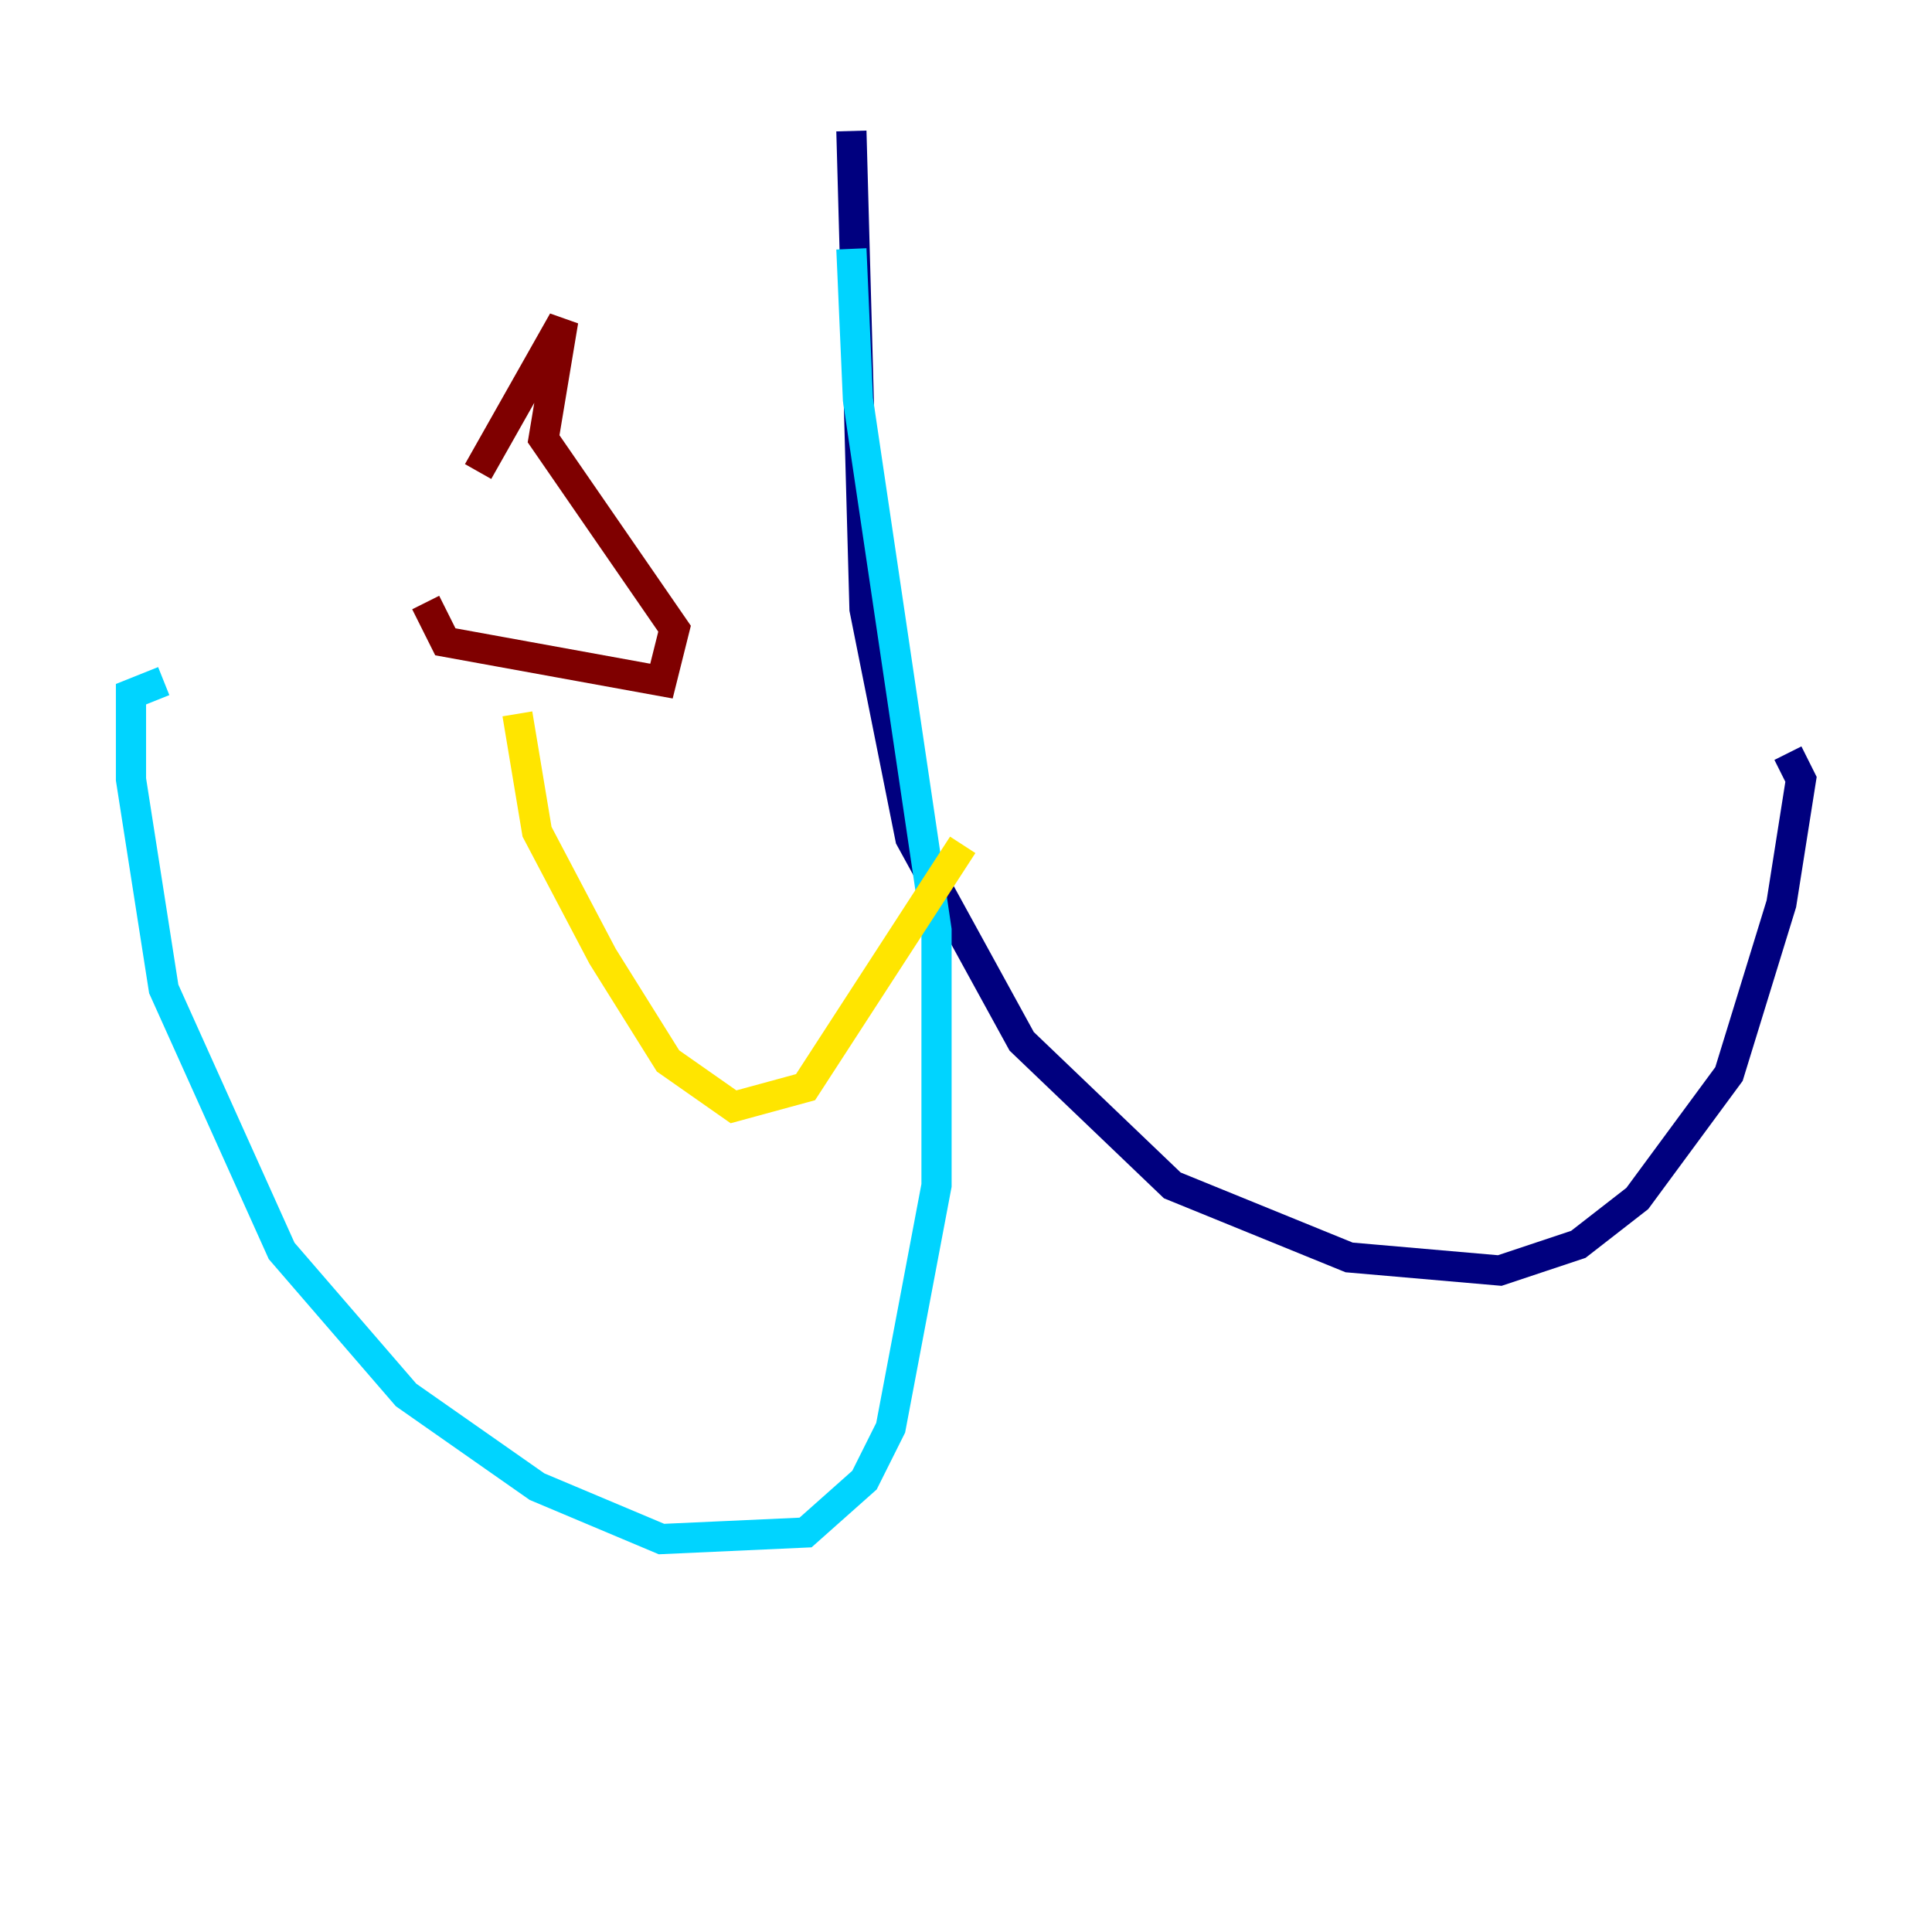 <?xml version="1.0" encoding="utf-8" ?>
<svg baseProfile="tiny" height="128" version="1.2" viewBox="0,0,128,128" width="128" xmlns="http://www.w3.org/2000/svg" xmlns:ev="http://www.w3.org/2001/xml-events" xmlns:xlink="http://www.w3.org/1999/xlink"><defs /><polyline fill="none" points="56.407,8.678 57.275,40.352 60.312,55.539 67.688,68.99 77.668,78.536 89.383,83.308 99.363,84.176 104.57,82.441 108.475,79.403 114.549,71.159 118.02,59.878 119.322,51.634 118.454,49.898" stroke="#00007f" stroke-width="2" /><polyline fill="none" points="56.407,16.488 56.841,26.468 62.047,61.614 62.047,78.536 59.01,94.59 57.275,98.061 53.37,101.532 43.824,101.966 35.58,98.495 26.902,92.42 18.658,82.875 10.848,65.519 8.678,51.634 8.678,45.993 10.848,45.125" stroke="#00d4ff" stroke-width="2" /><polyline fill="none" points="63.783,55.973 53.37,72.027 48.597,73.329 44.258,70.291 39.919,63.349 35.58,55.105 34.278,47.295" stroke="#ffe500" stroke-width="2" /><polyline fill="none" points="28.203,39.919 29.505,42.522 43.824,45.125 44.691,41.654 36.014,29.071 37.315,21.261 31.675,31.241" stroke="#7f0000" stroke-width="2" /></svg>